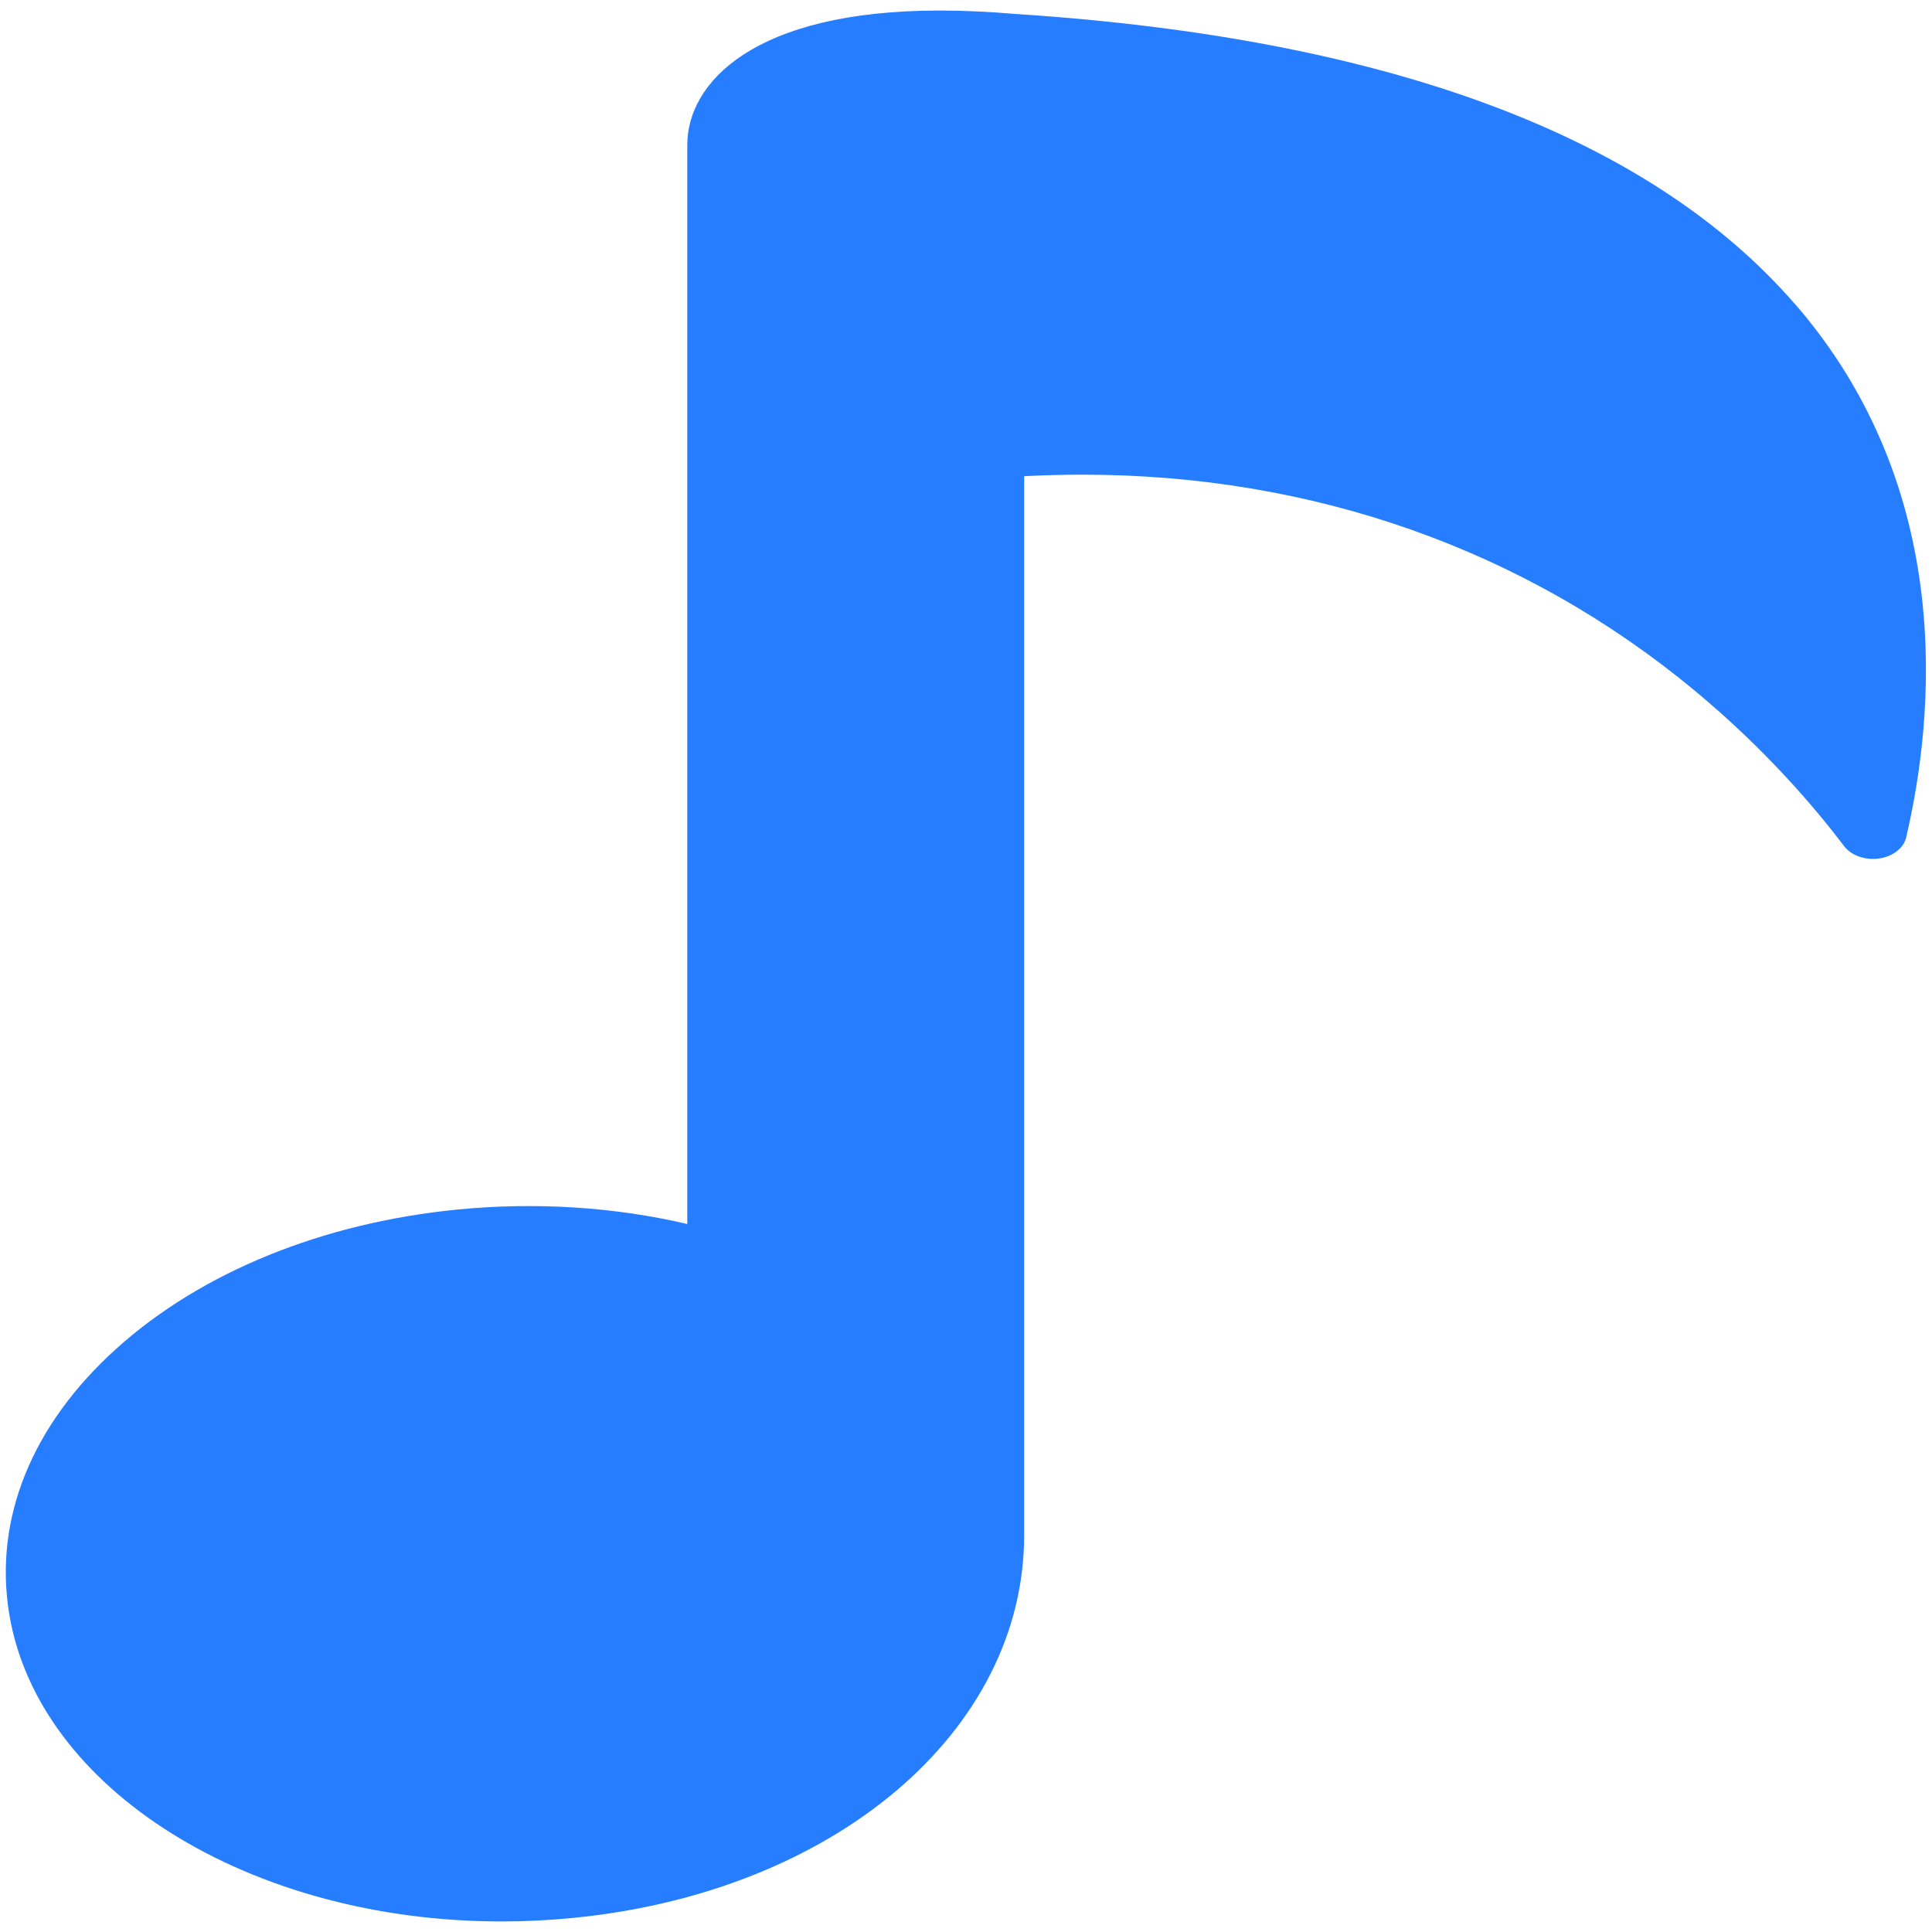 <?xml version="1.0" encoding="UTF-8" standalone="no"?>
<svg
   xmlns:dc="http://purl.org/dc/elements/1.1/"
   xmlns:cc="http://creativecommons.org/ns#"
   xmlns:rdf="http://www.w3.org/1999/02/22-rdf-syntax-ns#"
   xmlns:svg="http://www.w3.org/2000/svg"
   xmlns="http://www.w3.org/2000/svg"
   xmlns:sodipodi="http://sodipodi.sourceforge.net/DTD/sodipodi-0.dtd"
   xmlns:inkscape="http://www.inkscape.org/namespaces/inkscape"
   viewBox="0 0 48 48"
   id="svg2"
   version="1.1"
   inkscape:version="0.91 r13725"
   sodipodi:docname="audio-editor.svg">
  <sodipodi:namedview
     pagecolor="#ffffff"
     bordercolor="#666666"
     borderopacity="1"
     objecttolerance="10"
     gridtolerance="10"
     guidetolerance="10"
     inkscape:pageopacity="0"
     inkscape:pageshadow="2"
     inkscape:window-width="1280"
     inkscape:window-height="694"
     id="namedview17"
     showgrid="false"
     inkscape:zoom="4.9166667"
     inkscape:cx="-9.1525424"
     inkscape:cy="24"
     inkscape:window-x="0"
     inkscape:window-y="0"
     inkscape:window-maximized="1"
     inkscape:current-layer="svg2" />
  <defs
     id="defs4">
    <linearGradient
       id="0"
       y1="546.29"
       x2="0"
       y2="501.51"
       gradientUnits="userSpaceOnUse"
       gradientTransform="matrix(1.072,0,0,1.072,-413.17,-537.6)">
      <stop
         stop-color="#197cf1"
         id="stop7" />
      <stop
         offset="1"
         stop-color="#20bcfa"
         id="stop9" />
    </linearGradient>
  </defs>
  <path
     style="fill:#0066ff;fill-opacity:0.85;stroke-width:1.317"
     inkscape:connector-curvature="0"
     id="path15"
     d="M 44.591,7.55 C 40.969,3.377 34.47,0.955 25.291,0.351 l -0.015,0 c -0.677,-0.059 -1.326,-0.089 -1.932,-0.089 -4.626,0 -6.269,1.799 -6.269,3.34 l 0,26.808 c -1.819,-0.426 -3.773,-0.548 -5.7,-0.36 -3.359,0.329 -6.37,1.554 -8.476,3.45 -2.106,1.894 -3.055,4.232 -2.672,6.584 0.709,4.364 5.967,7.654 12.234,7.654 0.588,0 1.184,-0.029 1.775,-0.088 6.495,-0.636 11.209,-4.636 11.209,-9.512 l 0,-26.307 c 0.488,-0.025 0.976,-0.038 1.451,-0.038 5.727,0 10.991,1.86 15.225,5.379 1.746,1.451 2.971,2.894 3.692,3.846 0.177,0.234 0.522,0.36 0.868,0.312 0.343,-0.048 0.615,-0.257 0.677,-0.524 0.694,-2.963 1.26,-8.623 -2.768,-13.261" />
</svg>
